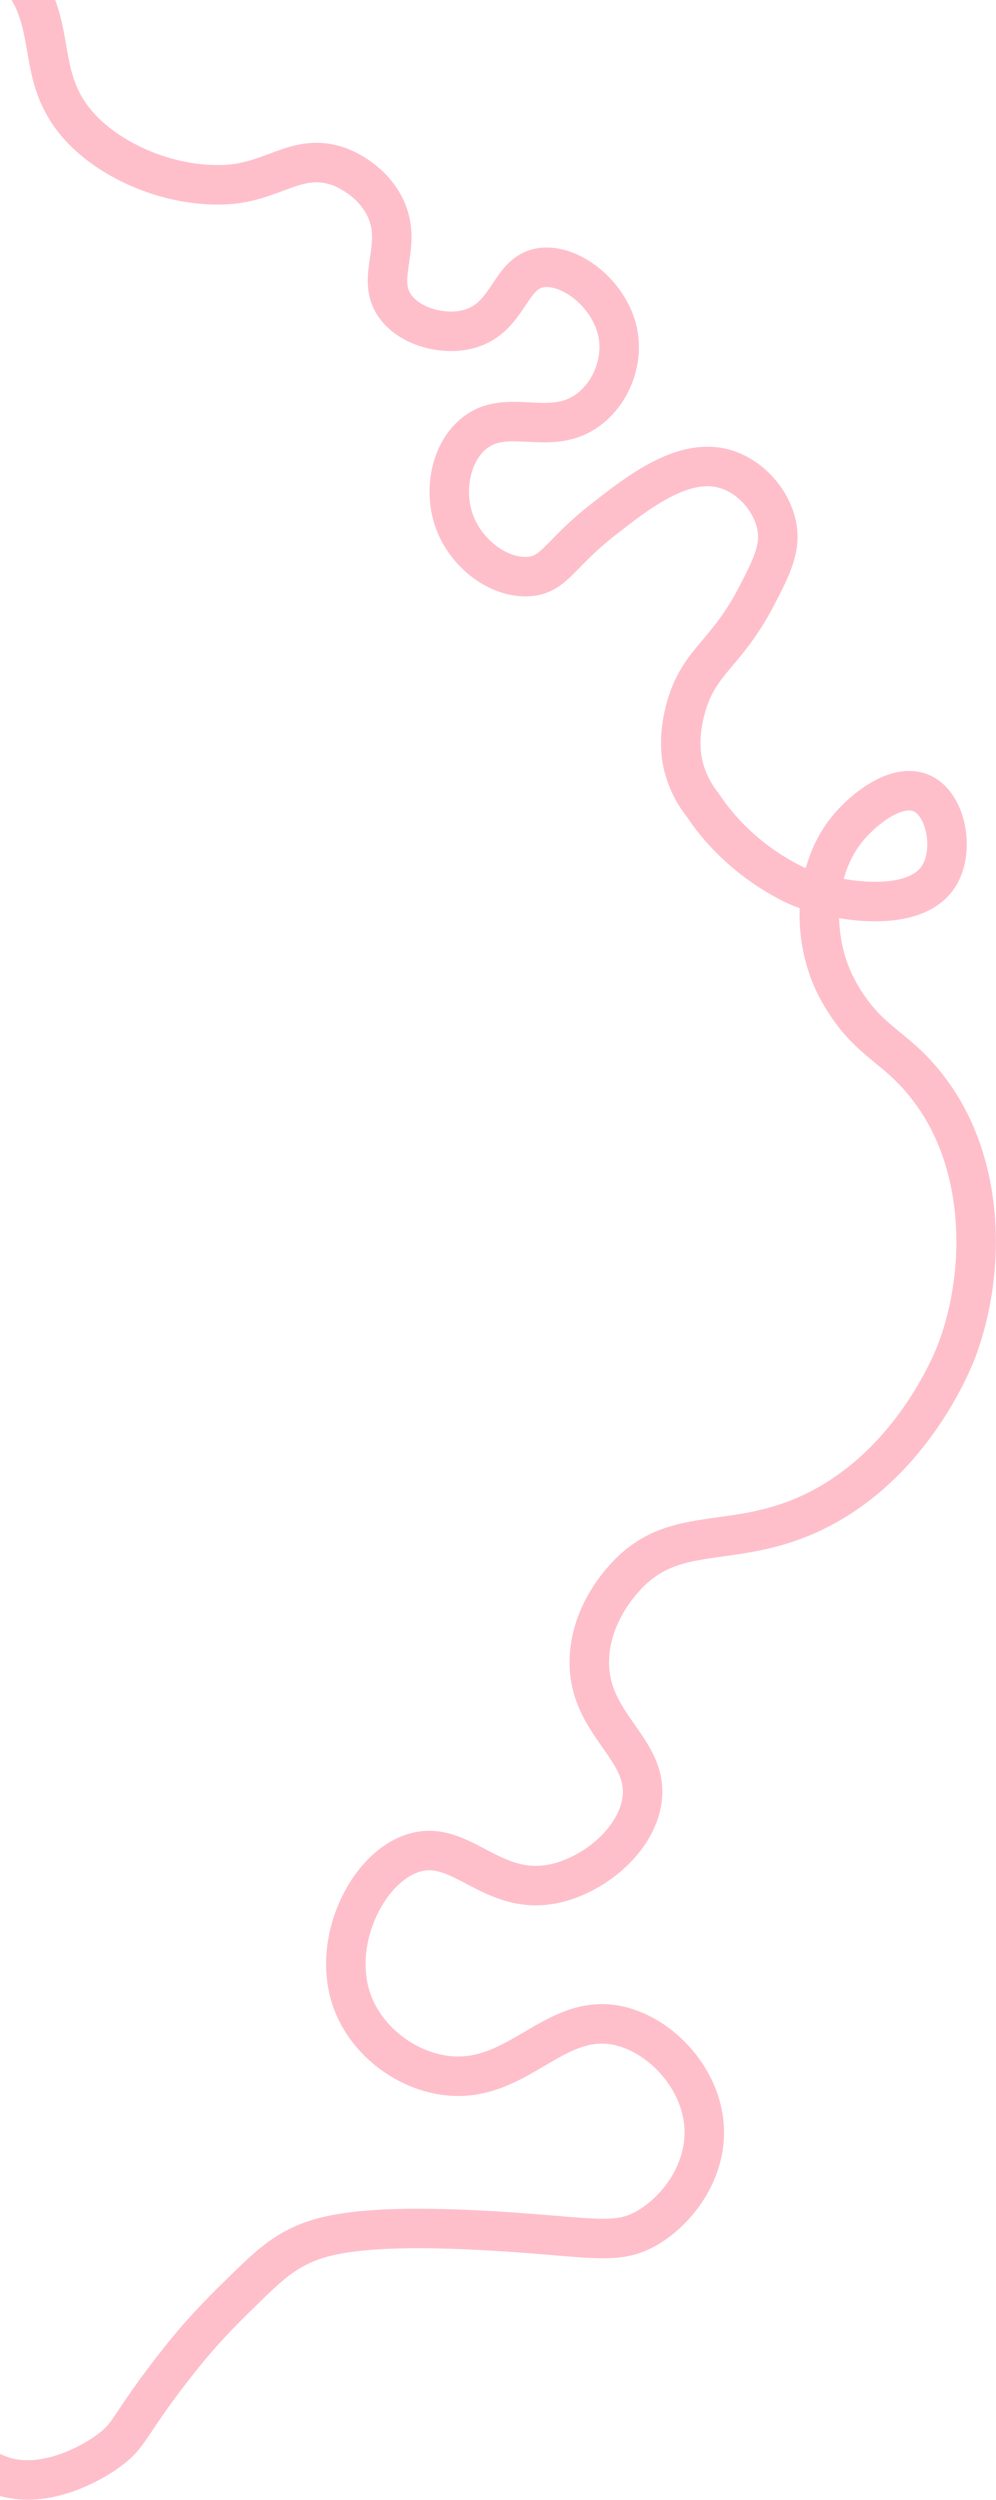 <svg width="1261" height="3164" viewBox="0 0 1261 3164" fill="none" xmlns="http://www.w3.org/2000/svg">
<path d="M31.9 -19.6C33.5 -17.1 35.1 -14.6 36.6 -12.1C70.8 47.2 46.7 106.4 106.3 166.3C142.8 203 209.1 235 279.8 233.9C345.3 232.9 374.6 191.7 428.8 210.7C432 211.8 467.2 224.7 485.7 258.8C513.2 309.3 473.9 350.2 500.1 387.3C519.1 414.2 562.7 425.3 594.5 416.2C645.1 401.6 644.5 344.6 685 338.8C724.3 333.1 777.6 376.5 783.4 429.3C786.9 461.2 773.1 496.5 746.7 517.2C697 556.1 641.5 512.9 598.5 550C570.2 574.4 561.7 621.3 574.9 658.9C589.6 700.9 631.6 732.2 669.3 729.7C702.2 727.5 707.8 701.2 763.7 657.6C807.1 623.7 864.1 578.5 917.2 593.3C948.8 602.1 975.4 631.2 982.8 662.8C989.7 692.3 977.5 716.6 958.1 754C918.7 830 884.4 835.7 867.8 897.6C857.6 935.8 863.1 961.8 866 972.4C872 994.3 882.7 1010.2 890.2 1019.6C890.2 1019.6 891.3 1021.3 892.5 1023C942 1095.2 1013.5 1123.1 1013.5 1123.1C1063.2 1142.5 1158.1 1156.3 1188.4 1109.1C1209 1076.9 1198.3 1018.5 1167.4 1004.2C1135.6 989.4 1090.8 1025.1 1069.5 1053.2C1028.6 1107 1027.1 1194 1062.5 1256.1C1101.3 1324.2 1135.8 1321.4 1181.4 1385.5C1246.5 1477 1248.6 1608.3 1212 1707.6C1207.3 1720.3 1152 1863.1 1016.1 1919.9C921.4 1959.5 852.7 1930.6 793.1 1994.5C785.9 2002.2 748.5 2042.2 746.2 2098.5C742.7 2183.4 822.7 2211.8 812.7 2279.2C805.2 2329.6 751.3 2373.9 700.7 2384.2C621.2 2400.3 583.5 2325.7 522.6 2345.5C464.1 2364.5 417.9 2459.8 446.6 2535C464.1 2580.7 508.2 2616.5 556.9 2625.6C653.5 2643.6 699.9 2543.6 785.3 2564.3C839 2577.4 888 2631.8 891.5 2692C894.6 2745.5 861.1 2793.9 822.4 2817.9C782 2843 752.2 2831.3 627.8 2823.8C447.6 2812.9 400.4 2830.7 370.9 2847C347.6 2859.9 329.8 2877.4 294.3 2912.4C267.1 2939.1 246.4 2962.7 229.7 2983.6C158.6 3072.7 168.2 3080.6 133.4 3104.7C124.9 3110.6 59.2 3154.8 -0.9 3132.5C-6.5 3130.4 -10.9 3128.2 -13.9 3126.5" stroke="#FEBFCB" stroke-width="50"/>
</svg>
